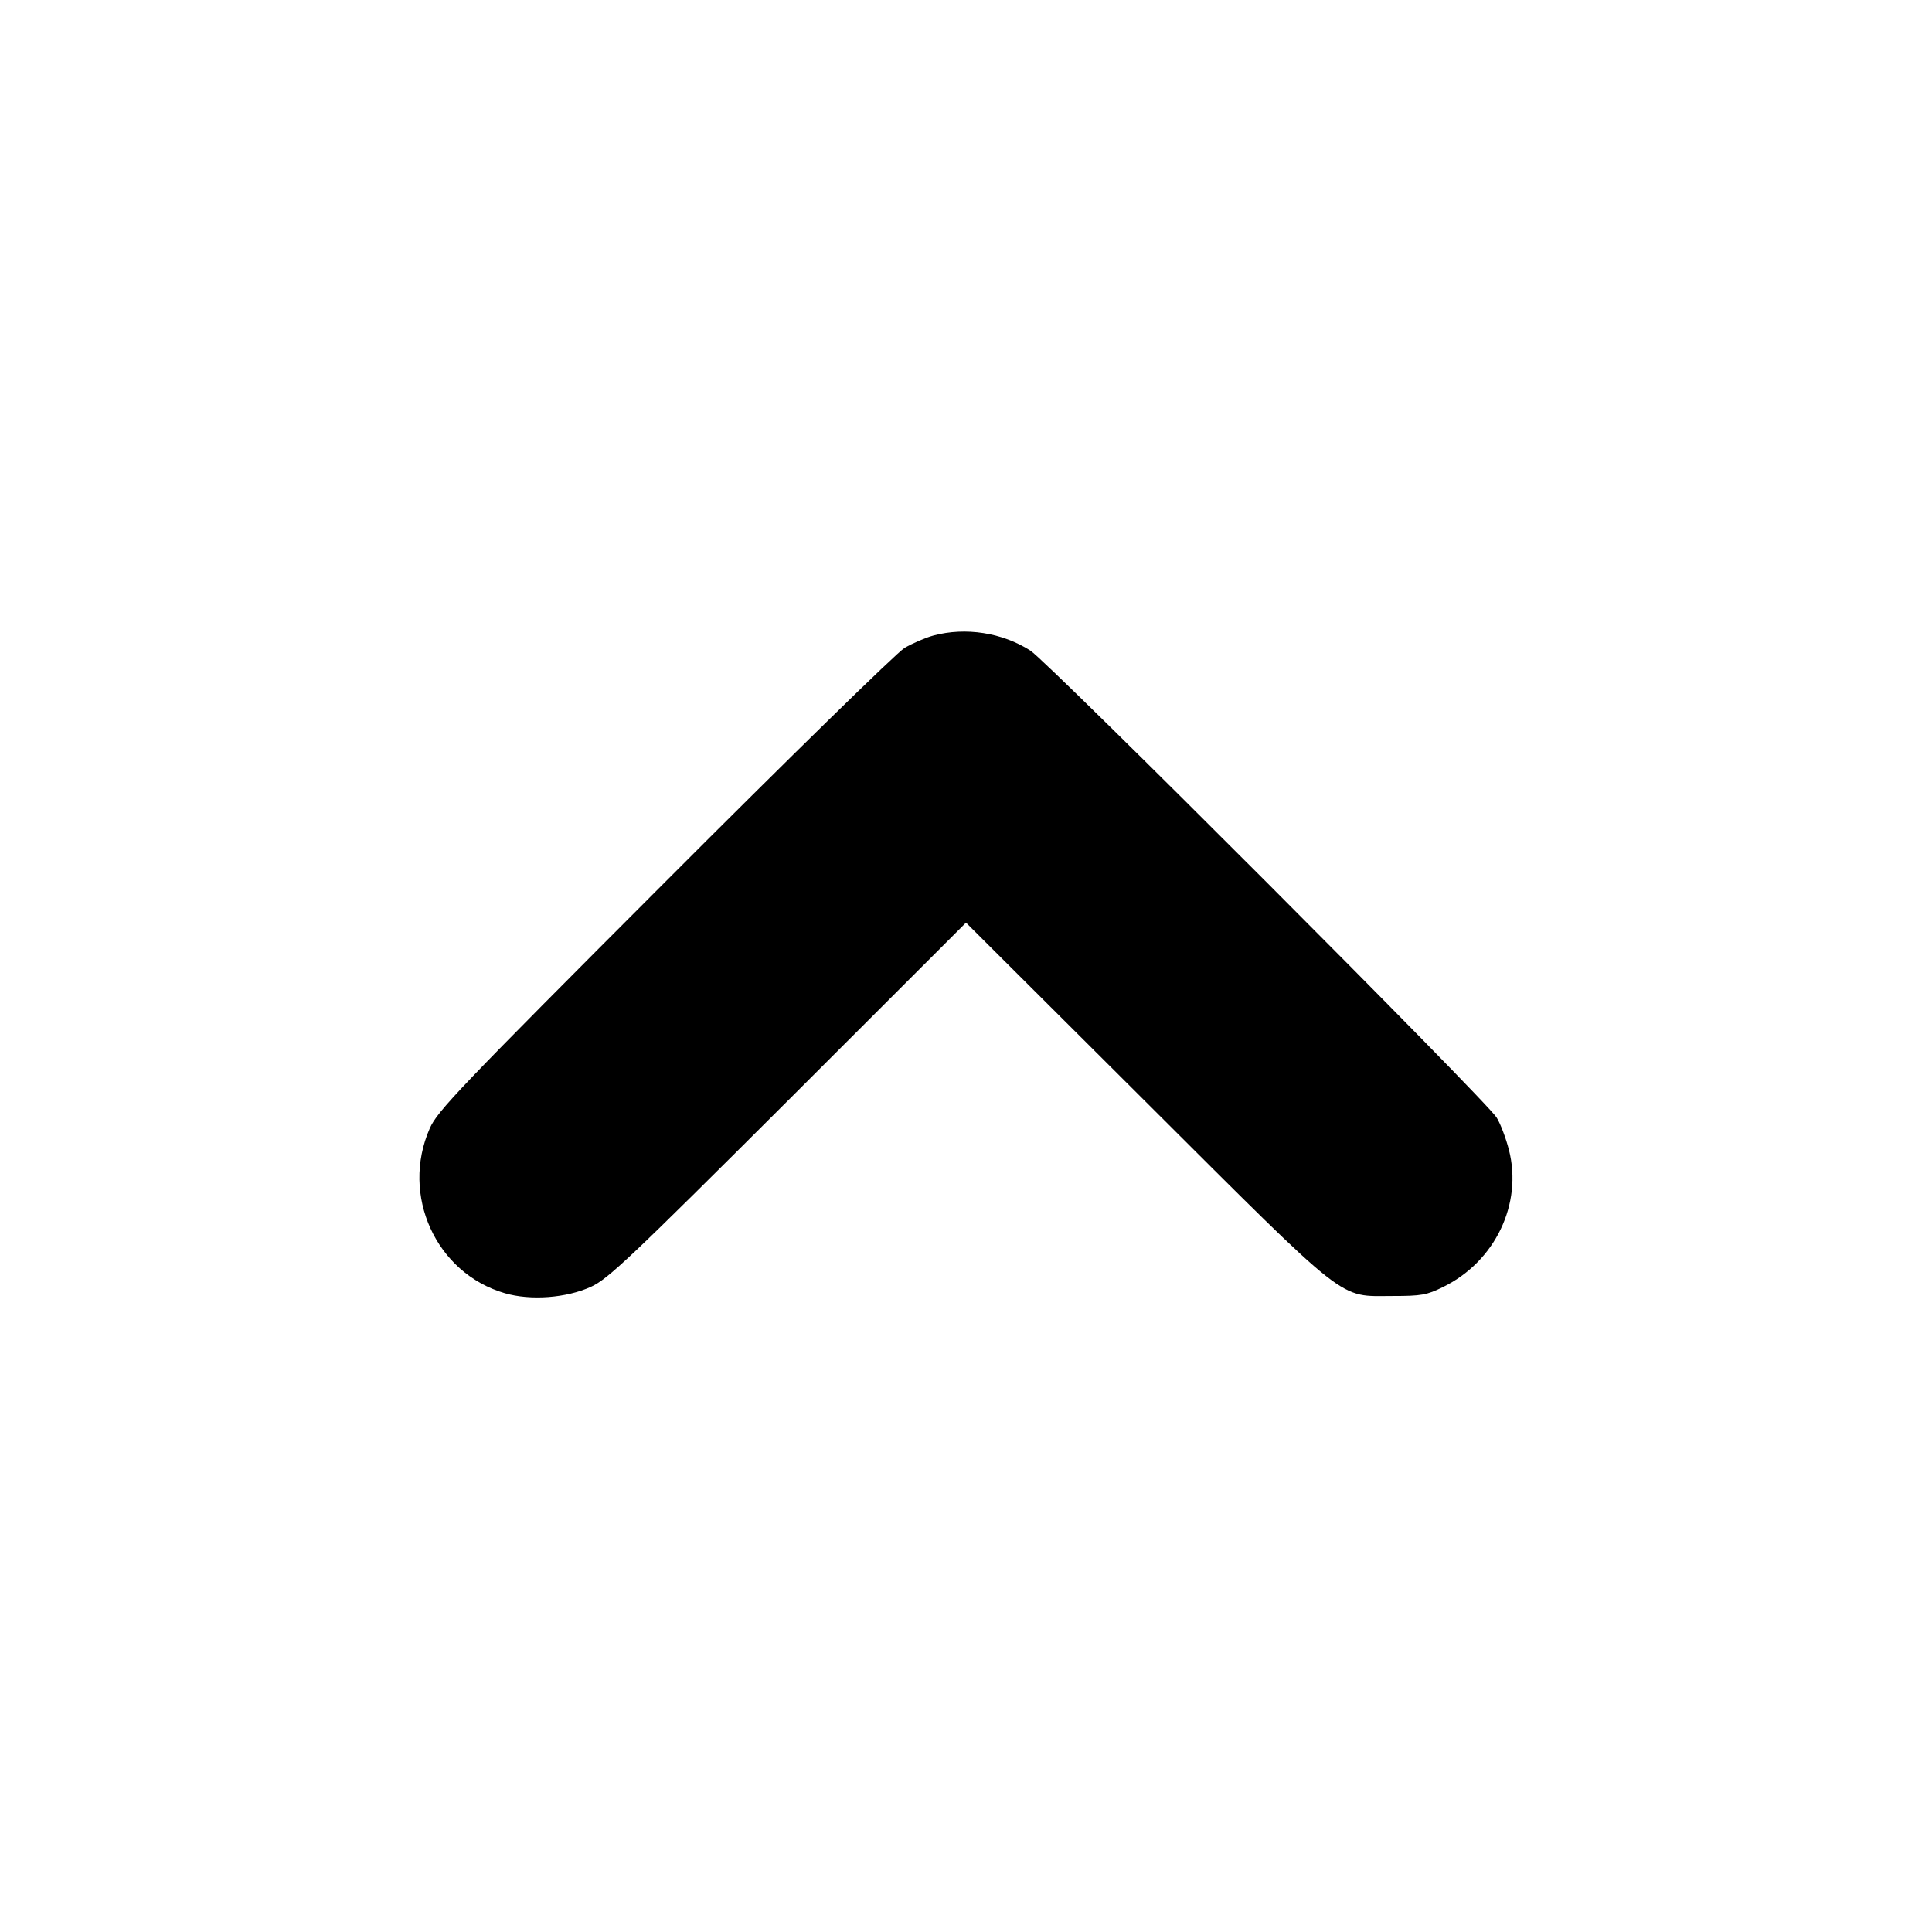 <svg id="icon" height="16" viewBox="0 0 16 16" width="16" xmlns="http://www.w3.org/2000/svg"><path d="M7.731 5.263 C 7.664 5.281,7.556 5.328,7.491 5.366 C 7.426 5.405,6.542 6.269,5.501 7.312 C 3.801 9.014,3.622 9.201,3.559 9.345 C 3.316 9.898,3.610 10.544,4.181 10.710 C 4.395 10.772,4.689 10.750,4.894 10.657 C 5.036 10.592,5.215 10.422,6.527 9.113 L 8.000 7.641 9.487 9.123 C 11.192 10.823,11.078 10.733,11.533 10.733 C 11.772 10.733,11.816 10.725,11.952 10.658 C 12.382 10.447,12.611 9.970,12.496 9.522 C 12.472 9.428,12.427 9.308,12.395 9.256 C 12.317 9.123,8.682 5.483,8.533 5.388 C 8.300 5.239,7.997 5.192,7.731 5.263 " fill="currentColor" stroke="none" fill-rule="evenodd"></path></svg>